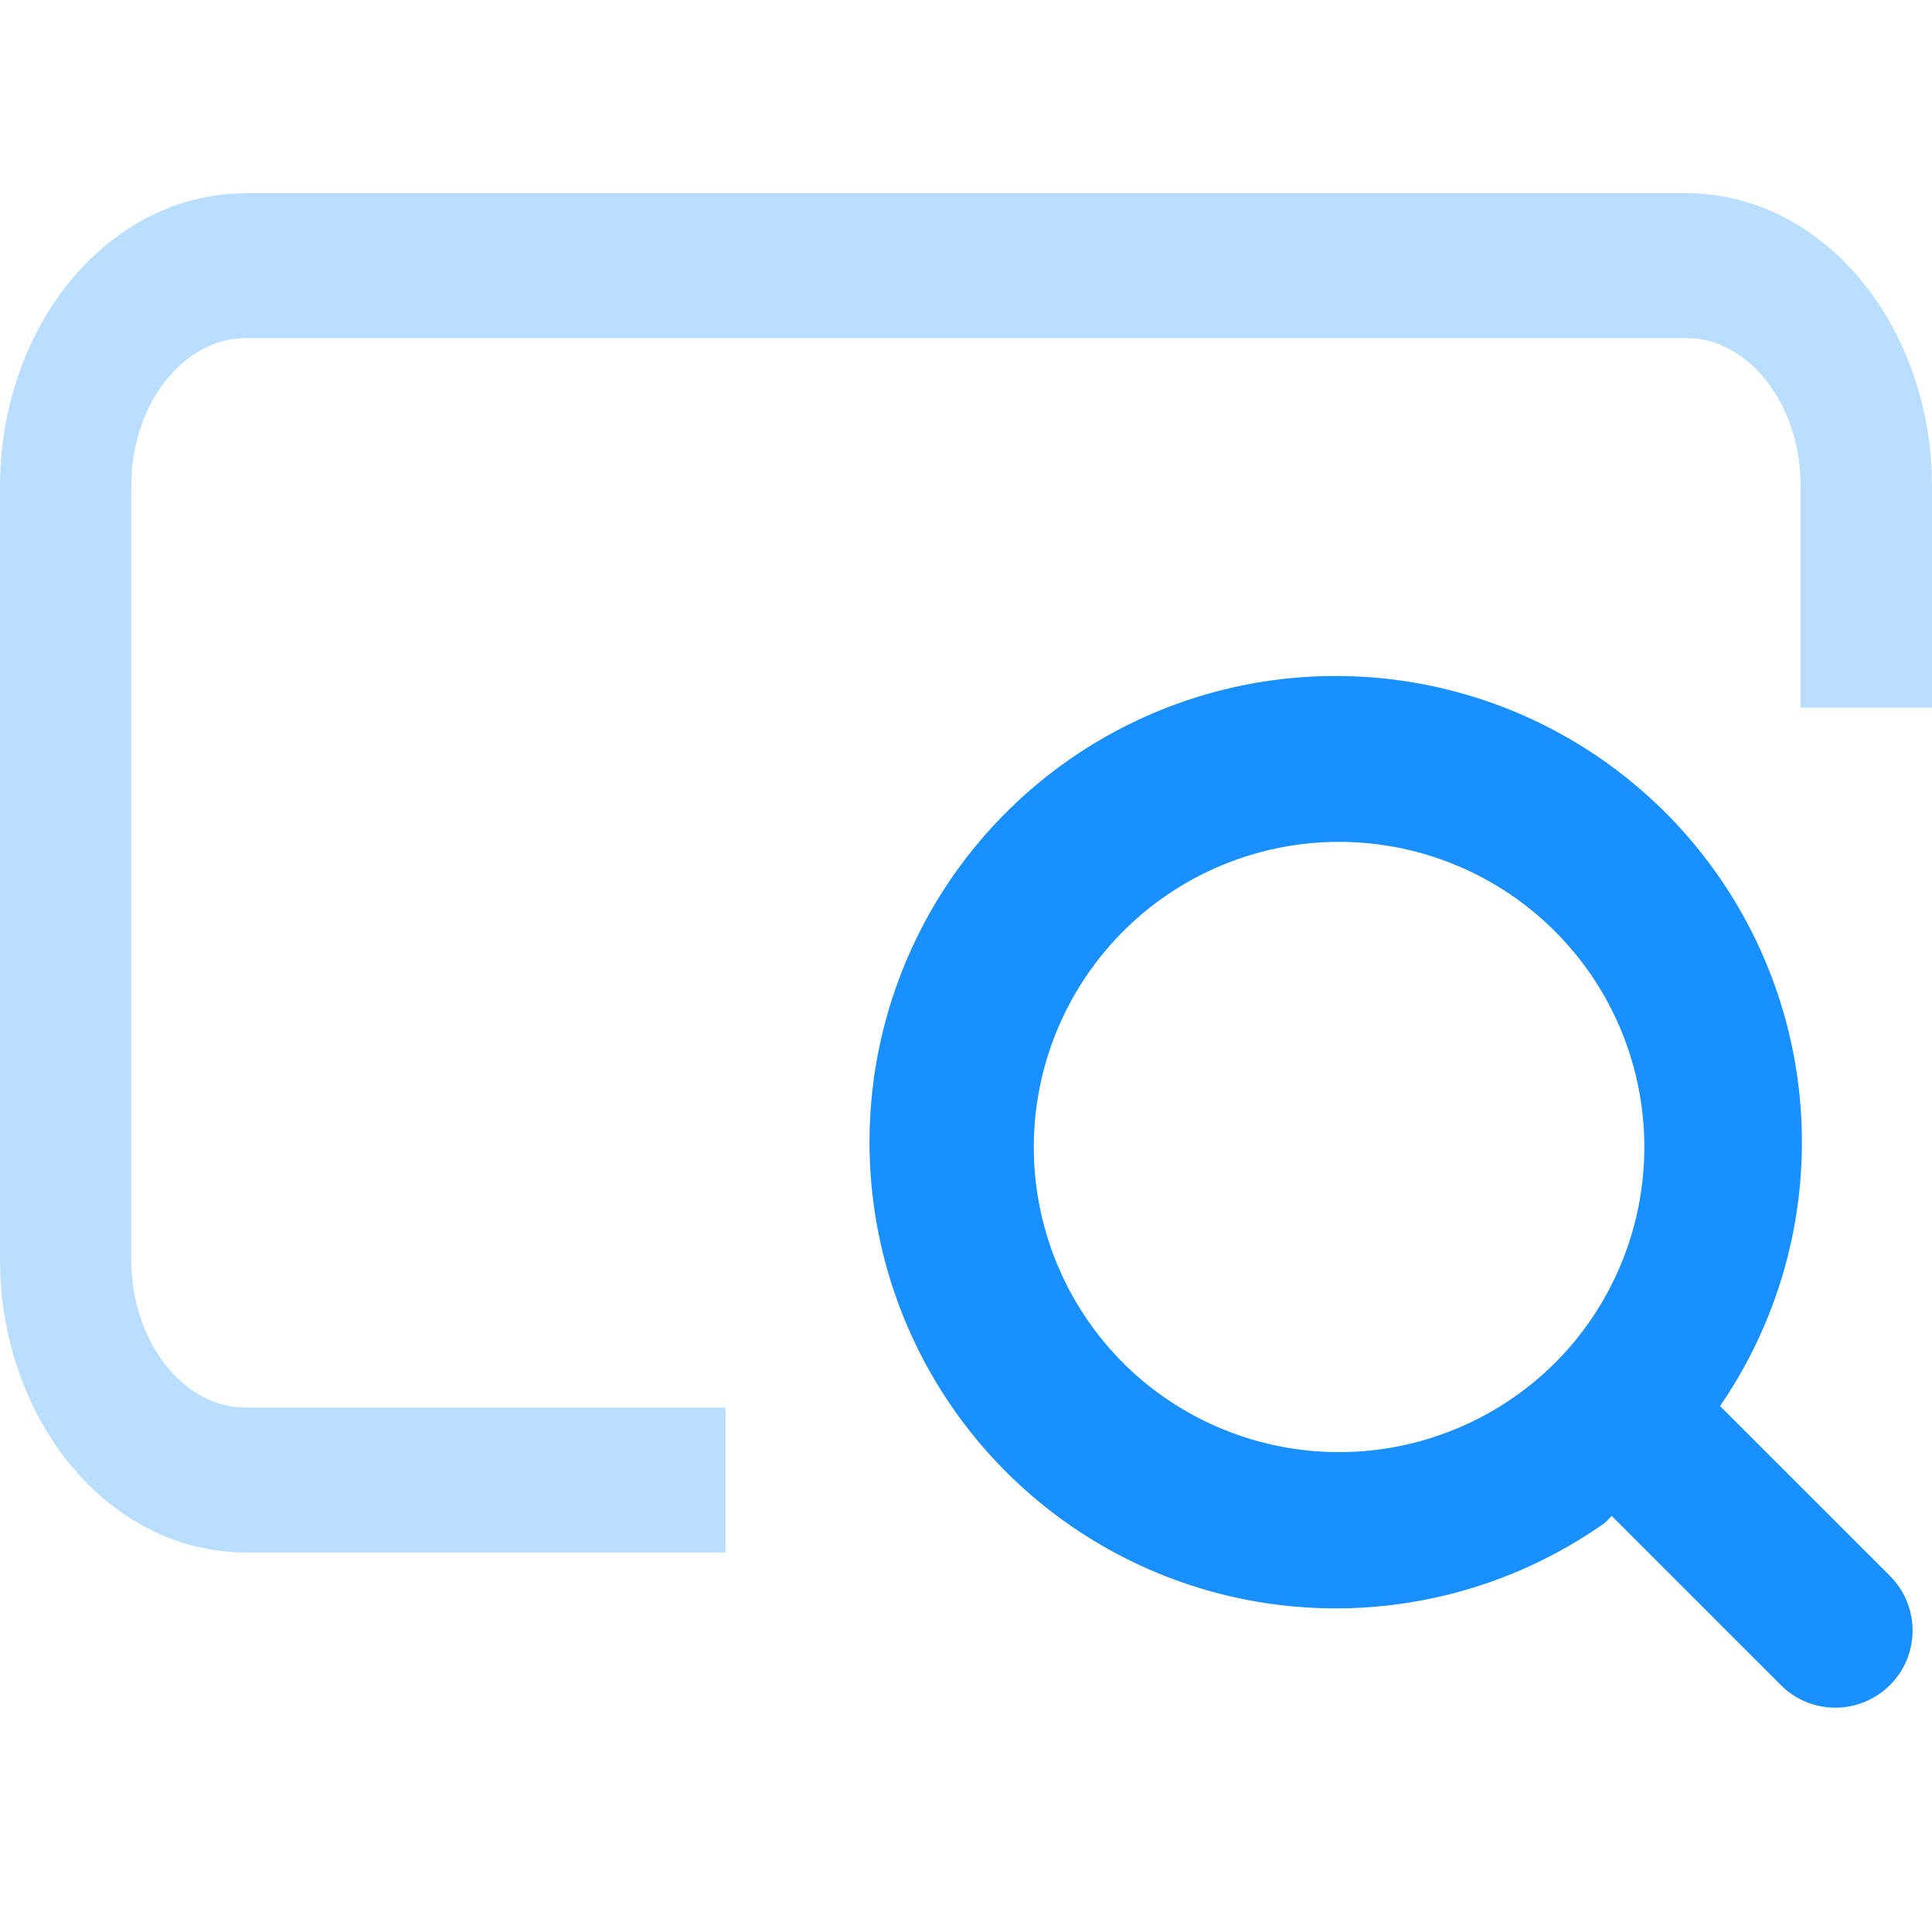 <?xml version="1.0" standalone="no"?><!DOCTYPE svg PUBLIC "-//W3C//DTD SVG 1.1//EN" "http://www.w3.org/Graphics/SVG/1.1/DTD/svg11.dtd"><svg t="1704269814473" class="icon default_cursor_land" viewBox="0 0 1024 1024" version="1.1" xmlns="http://www.w3.org/2000/svg" p-id="35617" xmlns:xlink="http://www.w3.org/1999/xlink" width="128" height="128"><path d="M893.747 102.4c70.195 0 126.106 65.536 130.048 146.381l0.205 9.062v117.248h-69.632v-117.248c0-41.677-24.781-74.547-54.886-78.336l-5.734-0.307H130.253c-30.72 0-57.344 30.413-60.416 70.912l-0.256 7.68v409.6c0 41.728 24.832 74.598 54.938 78.336l5.734 0.307H384.512v76.8H130.253c-70.195 0-126.106-65.485-130.048-146.381L0 667.443v-409.6c0-81.971 53.402-150.374 122.522-155.136L130.202 102.4h763.546z" fill="#1890FF" opacity=".3" p-id="35618" class="default_pointer_land"></path><path d="M909.568 748.237a247.091 247.091 0 1 0-58.931 58.88l58.88-58.88z m-314.368-25.958a161.792 161.792 0 1 1 229.069 0 162.202 162.202 0 0 1-229.12 0z" fill="#1890FF" p-id="35619"></path><path d="M847.36 738.816a40.909 40.909 0 0 1 54.938-2.662l2.918 2.662 96.41 96.358a40.909 40.909 0 0 1-54.938 60.518l-2.918-2.662-96.358-96.358a40.909 40.909 0 0 1 0-57.856z" fill="#1890FF" p-id="35620"></path></svg>